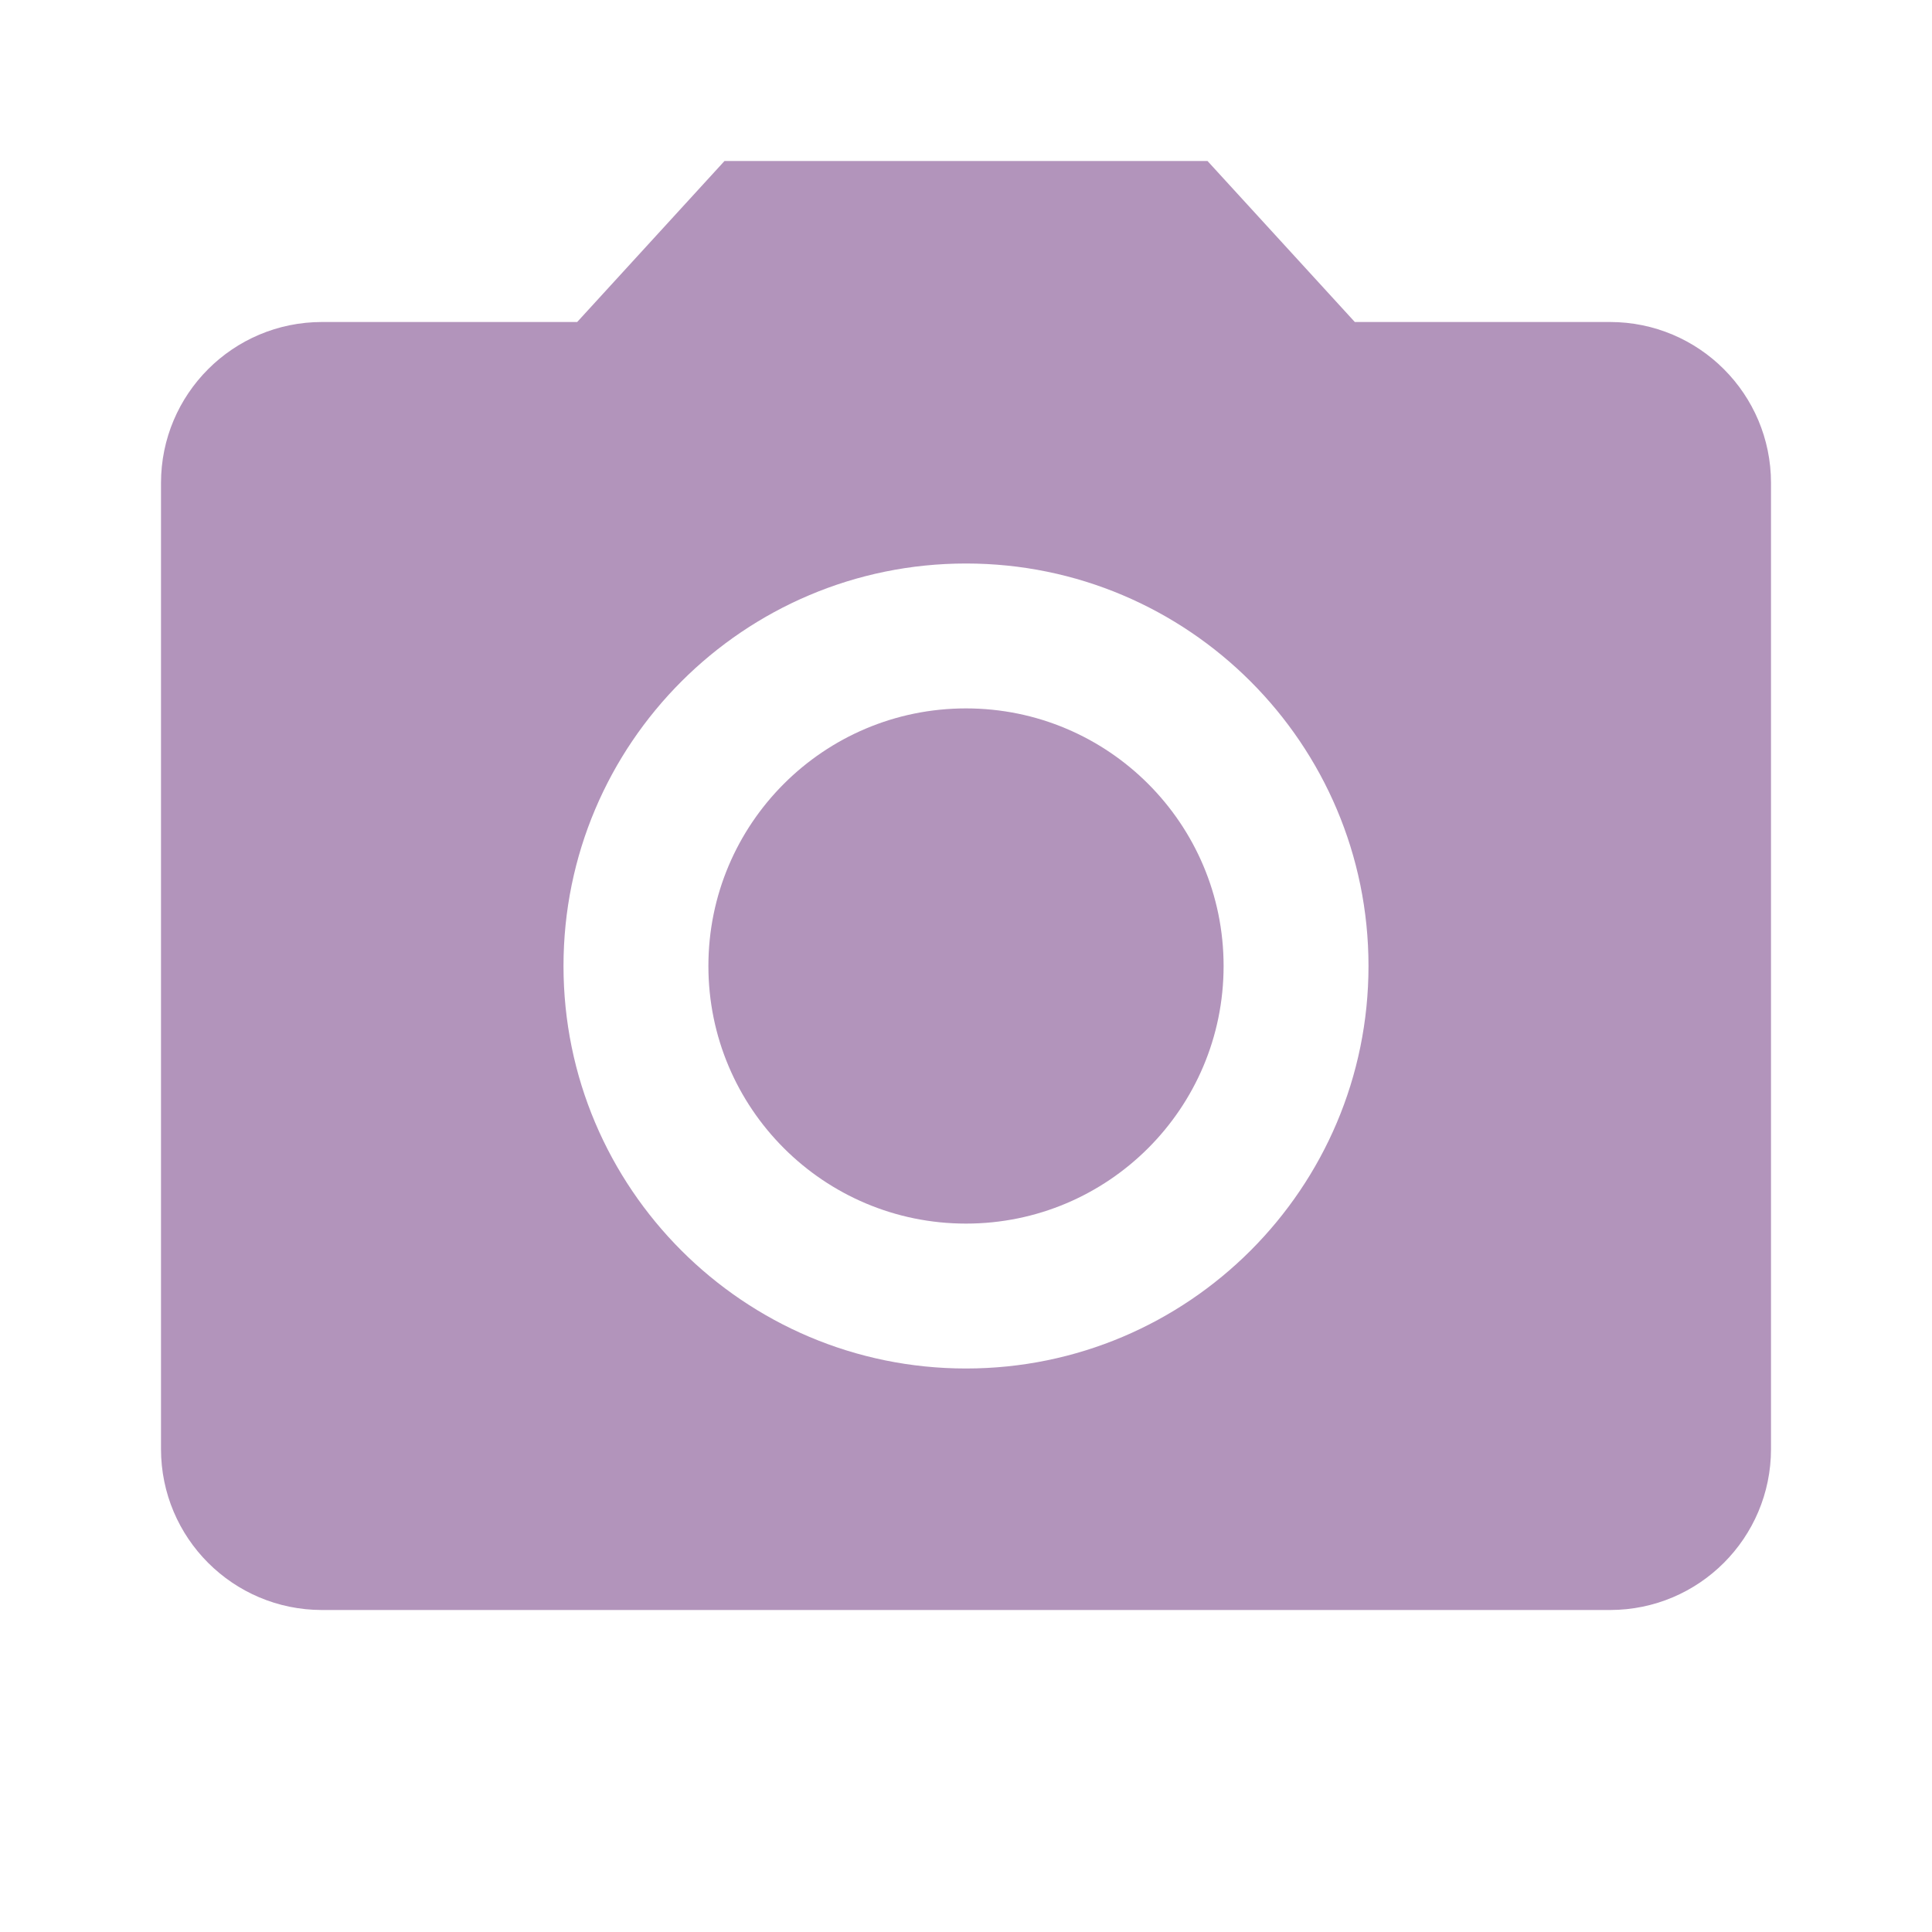 <svg fill="#b294bb" height="48" viewBox="0 0 48 48" width="48" xmlns="http://www.w3.org/2000/svg"><circle cx="24" cy="24" r="6.4"/><path d="M18 4l-3.66 4H8c-2.21 0-4 1.79-4 4v24c0 2.21 1.79 4 4 4h32c2.21 0 4-1.79 4-4V12c0-2.21-1.79-4-4-4h-6.34L30 4H18zm6 30c-5.52 0-10-4.48-10-10s4.48-10 10-10 10 4.48 10 10-4.48 10-10 10z"/></svg>